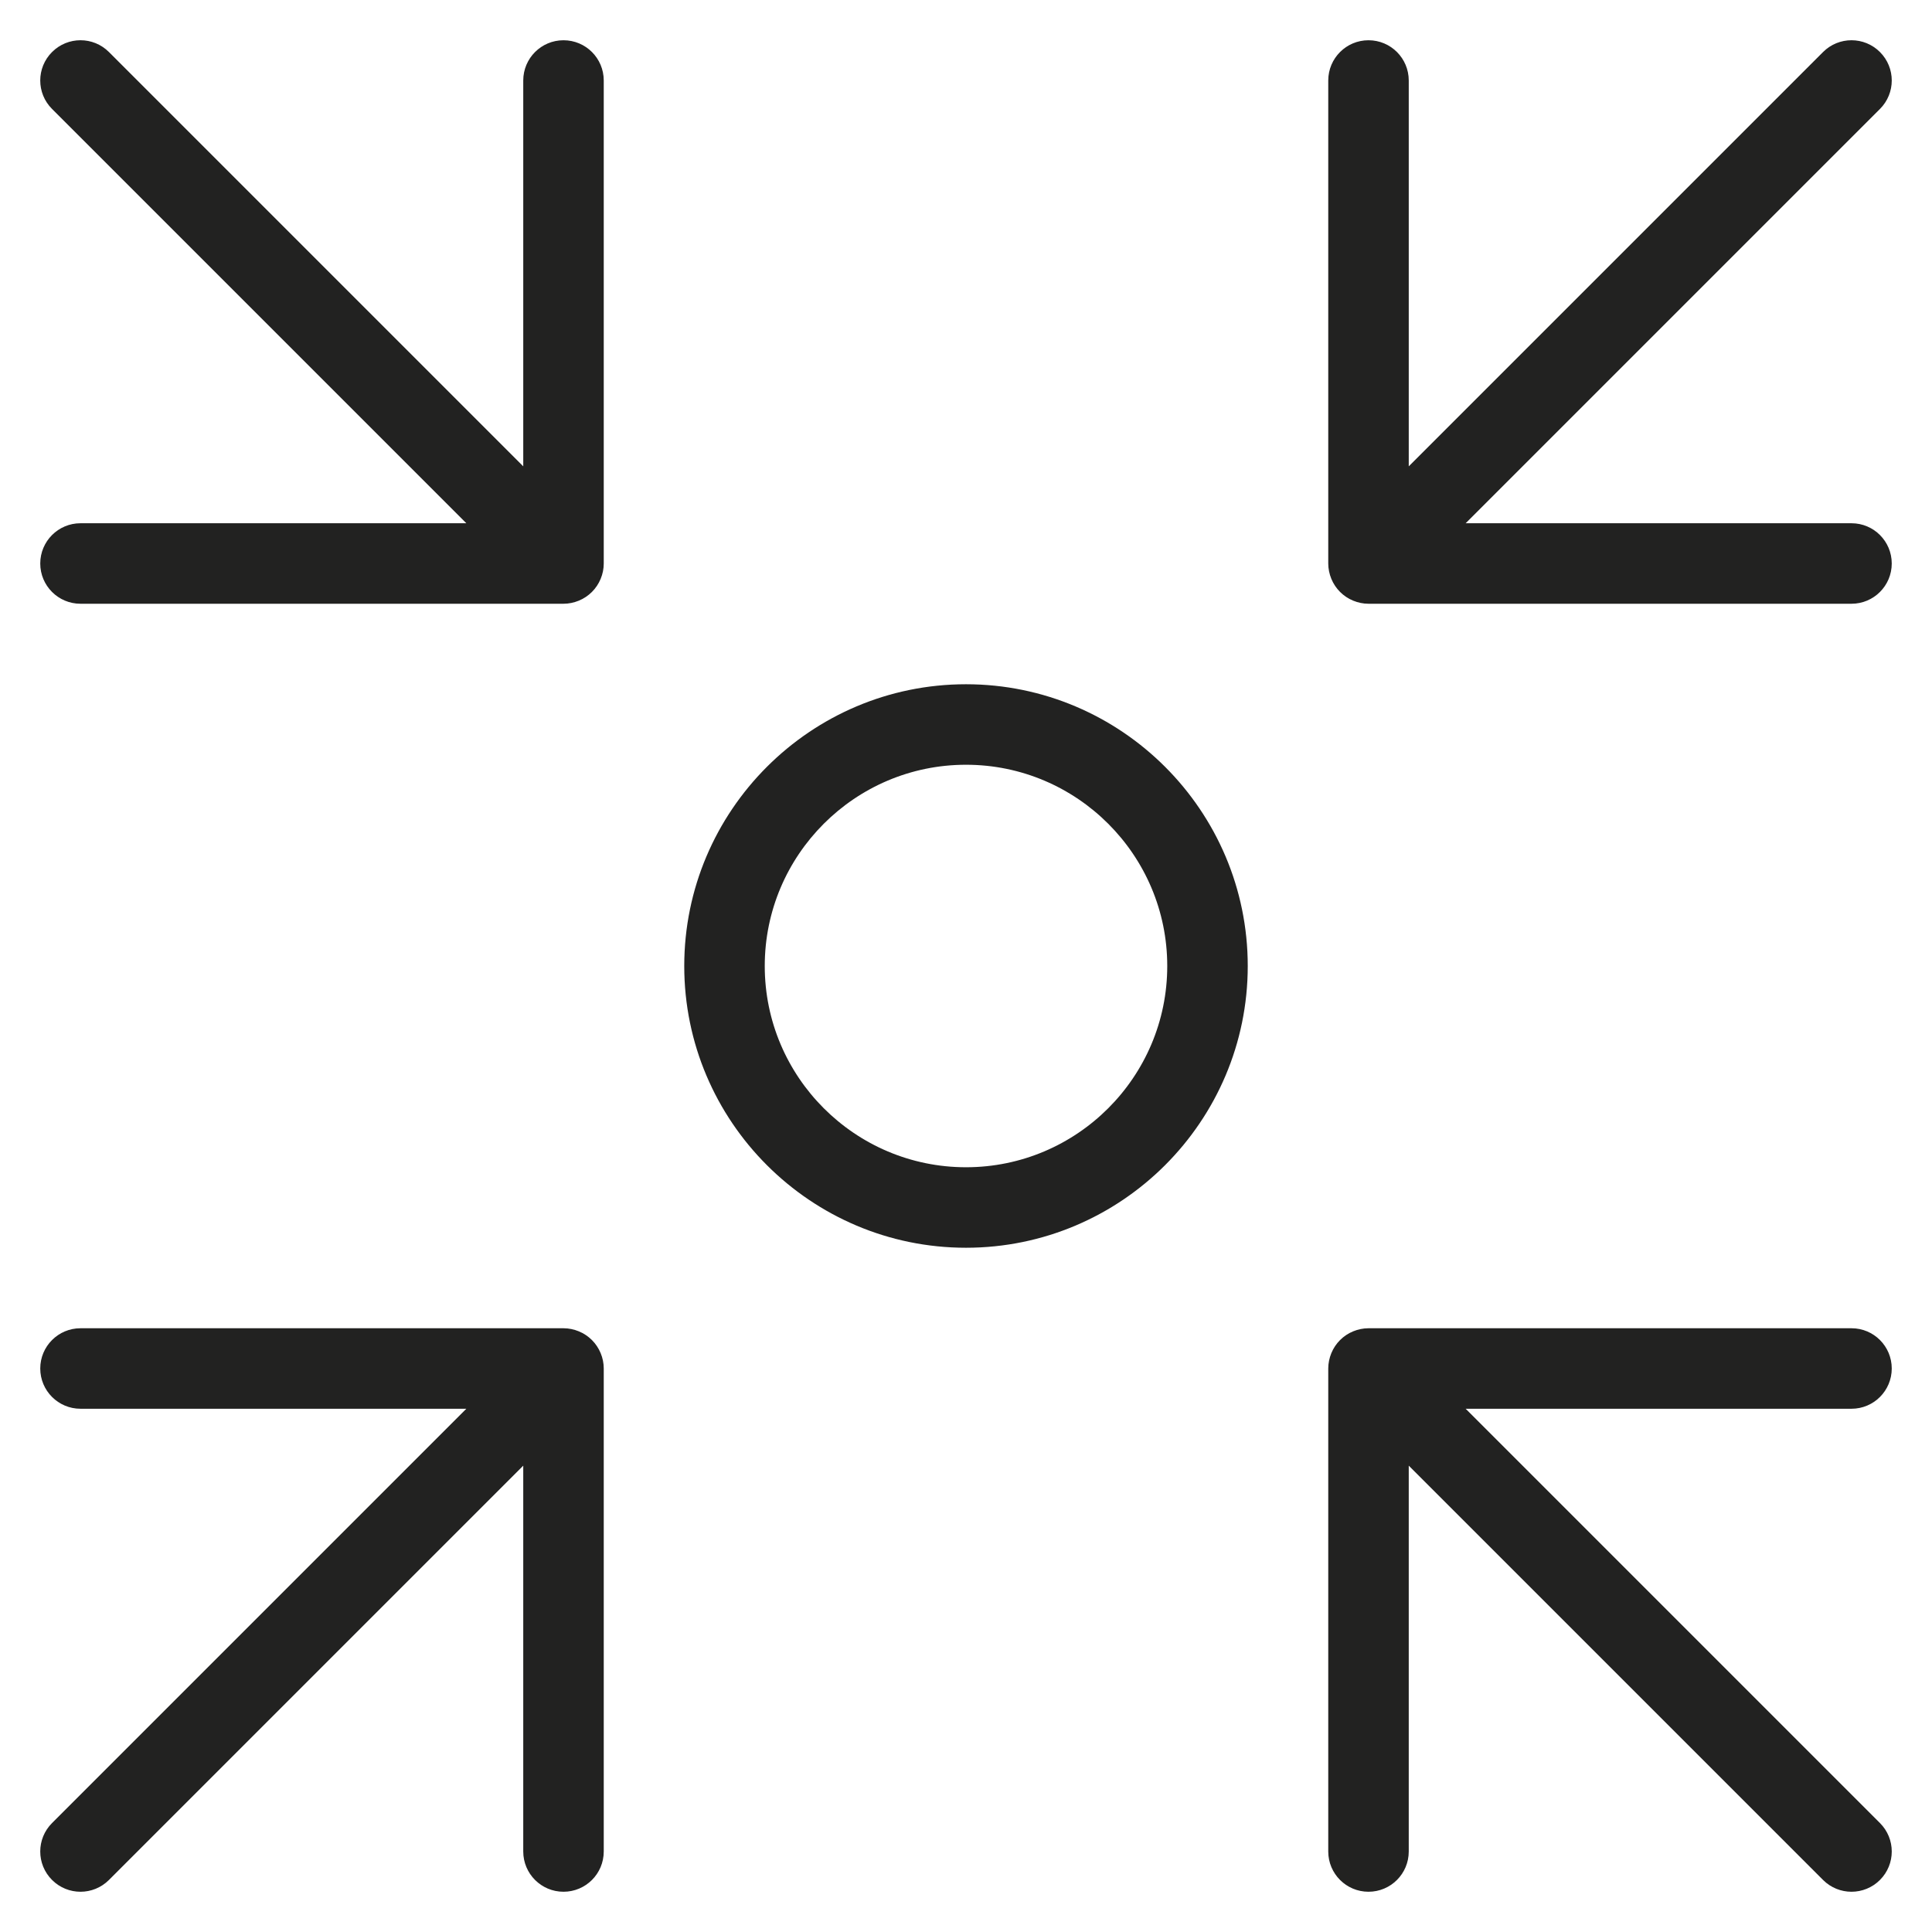 <?xml version="1.0" encoding="utf-8"?>
<!-- Generator: Adobe Illustrator 19.2.1, SVG Export Plug-In . SVG Version: 6.00 Build 0)  -->
<!DOCTYPE svg PUBLIC "-//W3C//DTD SVG 1.1//EN" "http://www.w3.org/Graphics/SVG/1.1/DTD/svg11.dtd">
<svg version="1.1" id="Layer_1" xmlns="http://www.w3.org/2000/svg" xmlns:xlink="http://www.w3.org/1999/xlink" x="0px" y="0px"
	 width="48px" height="48px" viewBox="0 0 48 48" enable-background="new 0 0 48 48" xml:space="preserve">
<path fill="#222221" d="M1,14c0,0.552,0.447,1,1,1h12c0.13,0,0.26-0.027,0.382-0.077c0.245-0.101,0.44-0.296,0.541-0.541
	C14.974,14.26,15,14.13,15,14V2c0-0.552-0.447-1-1-1s-1,0.448-1,1v9.586L2.707,1.293c-0.391-0.391-1.023-0.391-1.414,0
	s-0.391,1.023,0,1.414L11.586,13H2C1.447,13,1,13.448,1,14z"/>
<path fill="#222221" d="M46.707,1.293c-0.391-0.391-1.023-0.391-1.414,0L35,11.586V2c0-0.552-0.447-1-1-1s-1,0.448-1,1v12
	c0,0.13,0.027,0.26,0.077,0.382c0.101,0.245,0.296,0.44,0.541,0.541C33.74,14.973,33.87,15,34,15h12c0.553,0,1-0.448,1-1
	s-0.447-1-1-1h-9.586L46.707,2.707C47.098,2.316,47.098,1.684,46.707,1.293z"/>
<path fill="#222221" d="M1.293,46.707C1.488,46.902,1.744,47,2,47s0.512-0.098,0.707-0.293L13,36.414V46c0,0.552,0.447,1,1,1
	s1-0.448,1-1V34c0-0.13-0.026-0.26-0.077-0.382c-0.101-0.245-0.296-0.44-0.541-0.541C14.26,33.027,14.13,33,14,33H2
	c-0.553,0-1,0.448-1,1s0.447,1,1,1h9.586L1.293,45.293C0.902,45.684,0.902,46.316,1.293,46.707z"/>
<path fill="#222221" d="M47,34c0-0.552-0.447-1-1-1H34c-0.13,0-0.26,0.027-0.382,0.077c-0.245,0.101-0.44,0.296-0.541,0.541
	C33.027,33.74,33,33.87,33,34v12c0,0.552,0.447,1,1,1s1-0.448,1-1v-9.586l10.293,10.293C45.488,46.902,45.744,47,46,47
	s0.512-0.098,0.707-0.293c0.391-0.391,0.391-1.023,0-1.414L36.414,35H46C46.553,35,47,34.552,47,34z"/>
<path fill="#222221" d="M24,17c-3.859,0-7,3.14-7,7s3.141,7,7,7s7-3.14,7-7S27.859,17,24,17z M24,29c-2.757,0-5-2.243-5-5
	s2.243-5,5-5s5,2.243,5,5S26.757,29,24,29z"/>
</svg>

